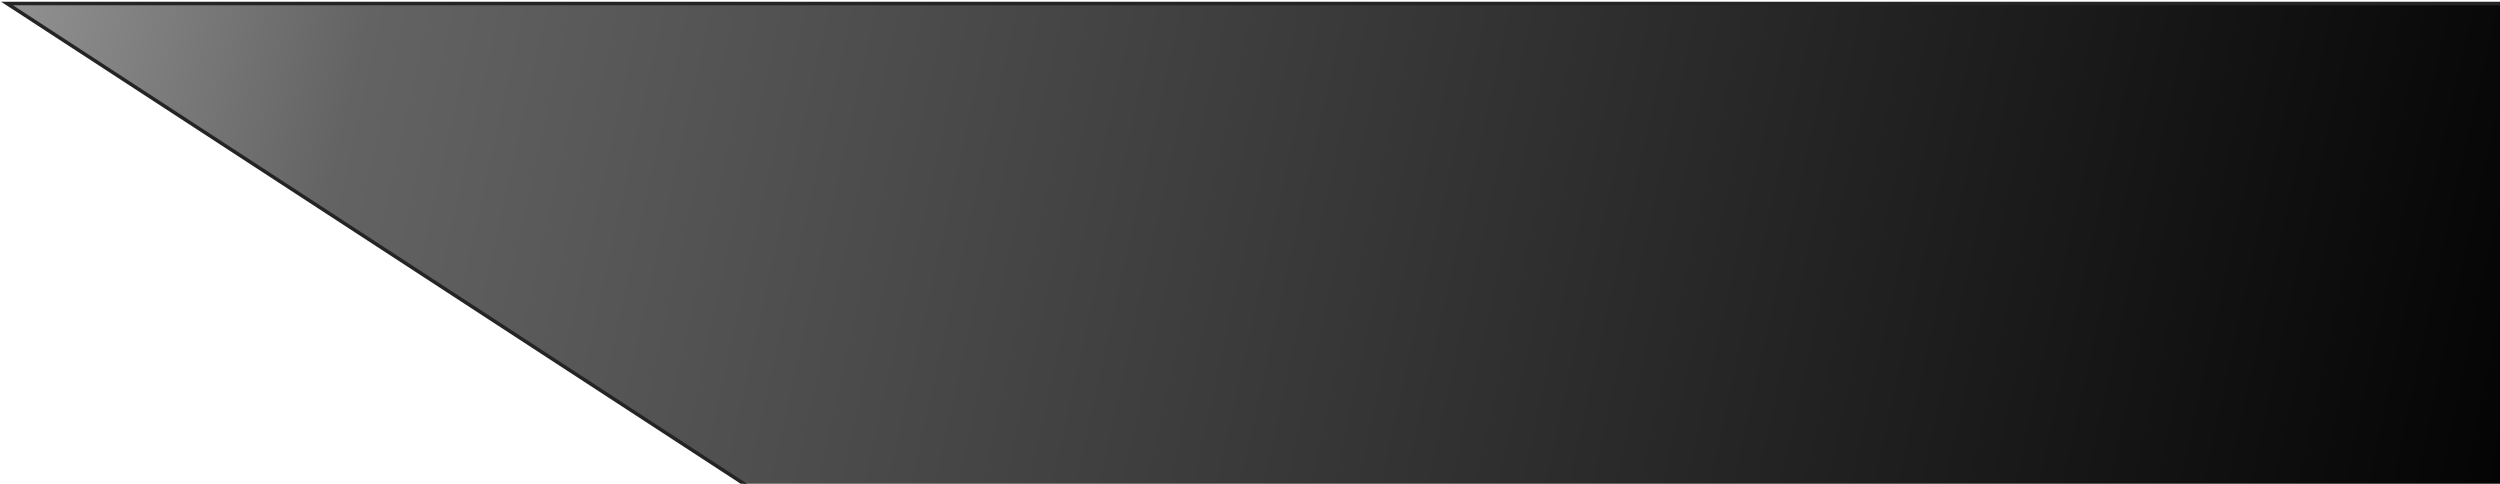 <svg width="708" height="137" viewBox="0 0 708 137" fill="none" xmlns="http://www.w3.org/2000/svg">
<path d="M202.526 1L2 1L247.5 161L435.469 161L698.97 161L921.47 1L638.313 1L466.735 1L202.526 1Z" fill="url(#paint0_diamond_102_4209)" stroke="#242424"/>
<defs>
<radialGradient id="paint0_diamond_102_4209" cx="0" cy="0" r="1" gradientUnits="userSpaceOnUse" gradientTransform="translate(745.256 145.577) rotate(-167.19) scale(2083.31 16382.4)">
<stop stop-opacity="0.8"/>
<stop stop-opacity="0.2"/>
<stop offset="0"/>
<stop offset="0.319" stop-opacity="0.612"/>
<stop offset="0.433" stop-opacity="0.2"/>
</radialGradient>
</defs>
</svg>
